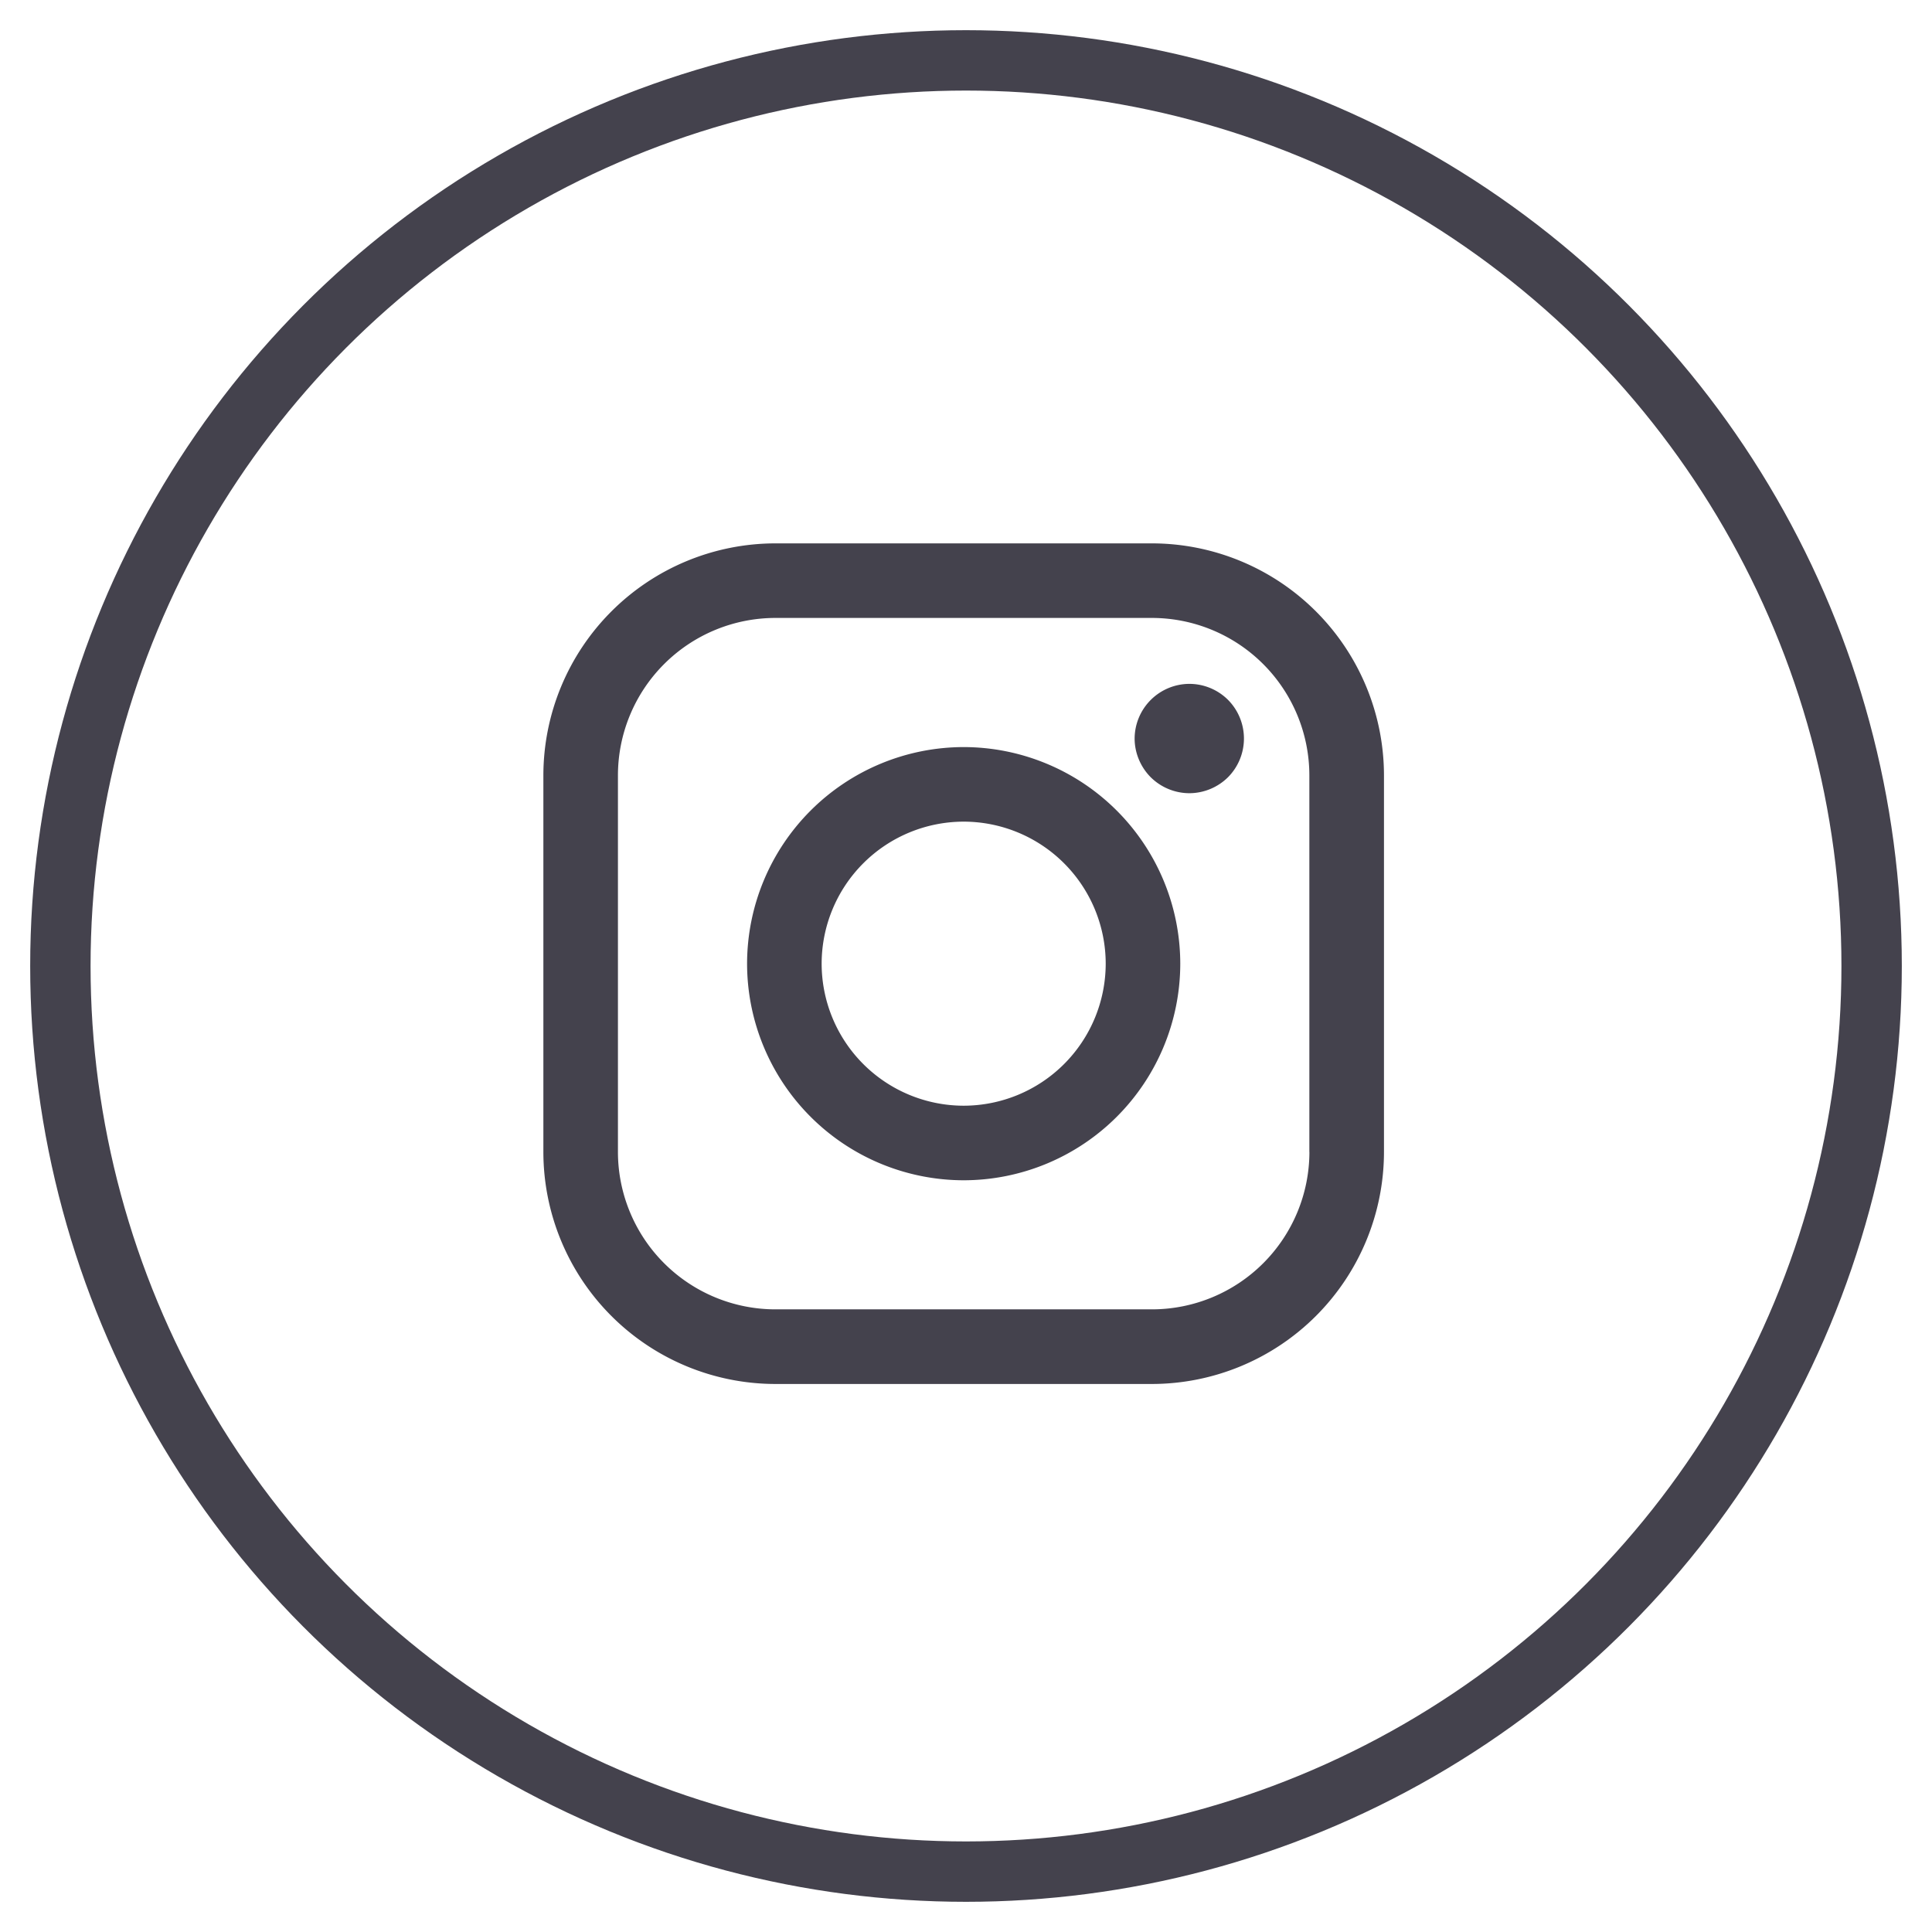 <svg xmlns="http://www.w3.org/2000/svg" width="32" height="32" viewBox="0 0 32 32">
    <g fill="none" fill-rule="evenodd" transform="translate(1 1)">
        <circle cx="15" cy="15" r="15" stroke="#44424D"/>
        <g fill="#44424D" fill-rule="nonzero">
            <path d="M18.08 8h-6.238A3.847 3.847 0 0 0 8 11.842v6.239a3.846 3.846 0 0 0 3.842 3.842h6.238a3.847 3.847 0 0 0 3.843-3.842v-6.239A3.847 3.847 0 0 0 18.08 8zm2.608 10.08a2.61 2.61 0 0 1-2.607 2.607h-6.239a2.61 2.61 0 0 1-2.607-2.606v-6.239a2.61 2.61 0 0 1 2.607-2.607h6.238a2.61 2.61 0 0 1 2.607 2.607v6.239z"/>
            <path d="M14.961 11.374a3.592 3.592 0 0 0-3.587 3.588 3.591 3.591 0 0 0 3.587 3.587 3.591 3.591 0 0 0 3.588-3.587 3.592 3.592 0 0 0-3.588-3.588zm0 5.94a2.355 2.355 0 0 1-2.352-2.353 2.355 2.355 0 0 1 2.352-2.352 2.355 2.355 0 0 1 2.353 2.352 2.355 2.355 0 0 1-2.353 2.353zM18.7 10.327a.91.91 0 0 0-.907.905c0 .239.098.472.266.641a.913.913 0 0 0 .64.265.915.915 0 0 0 .641-.265.91.91 0 0 0 0-1.281.91.91 0 0 0-.64-.265z"/>
        </g>
    </g>
</svg>
